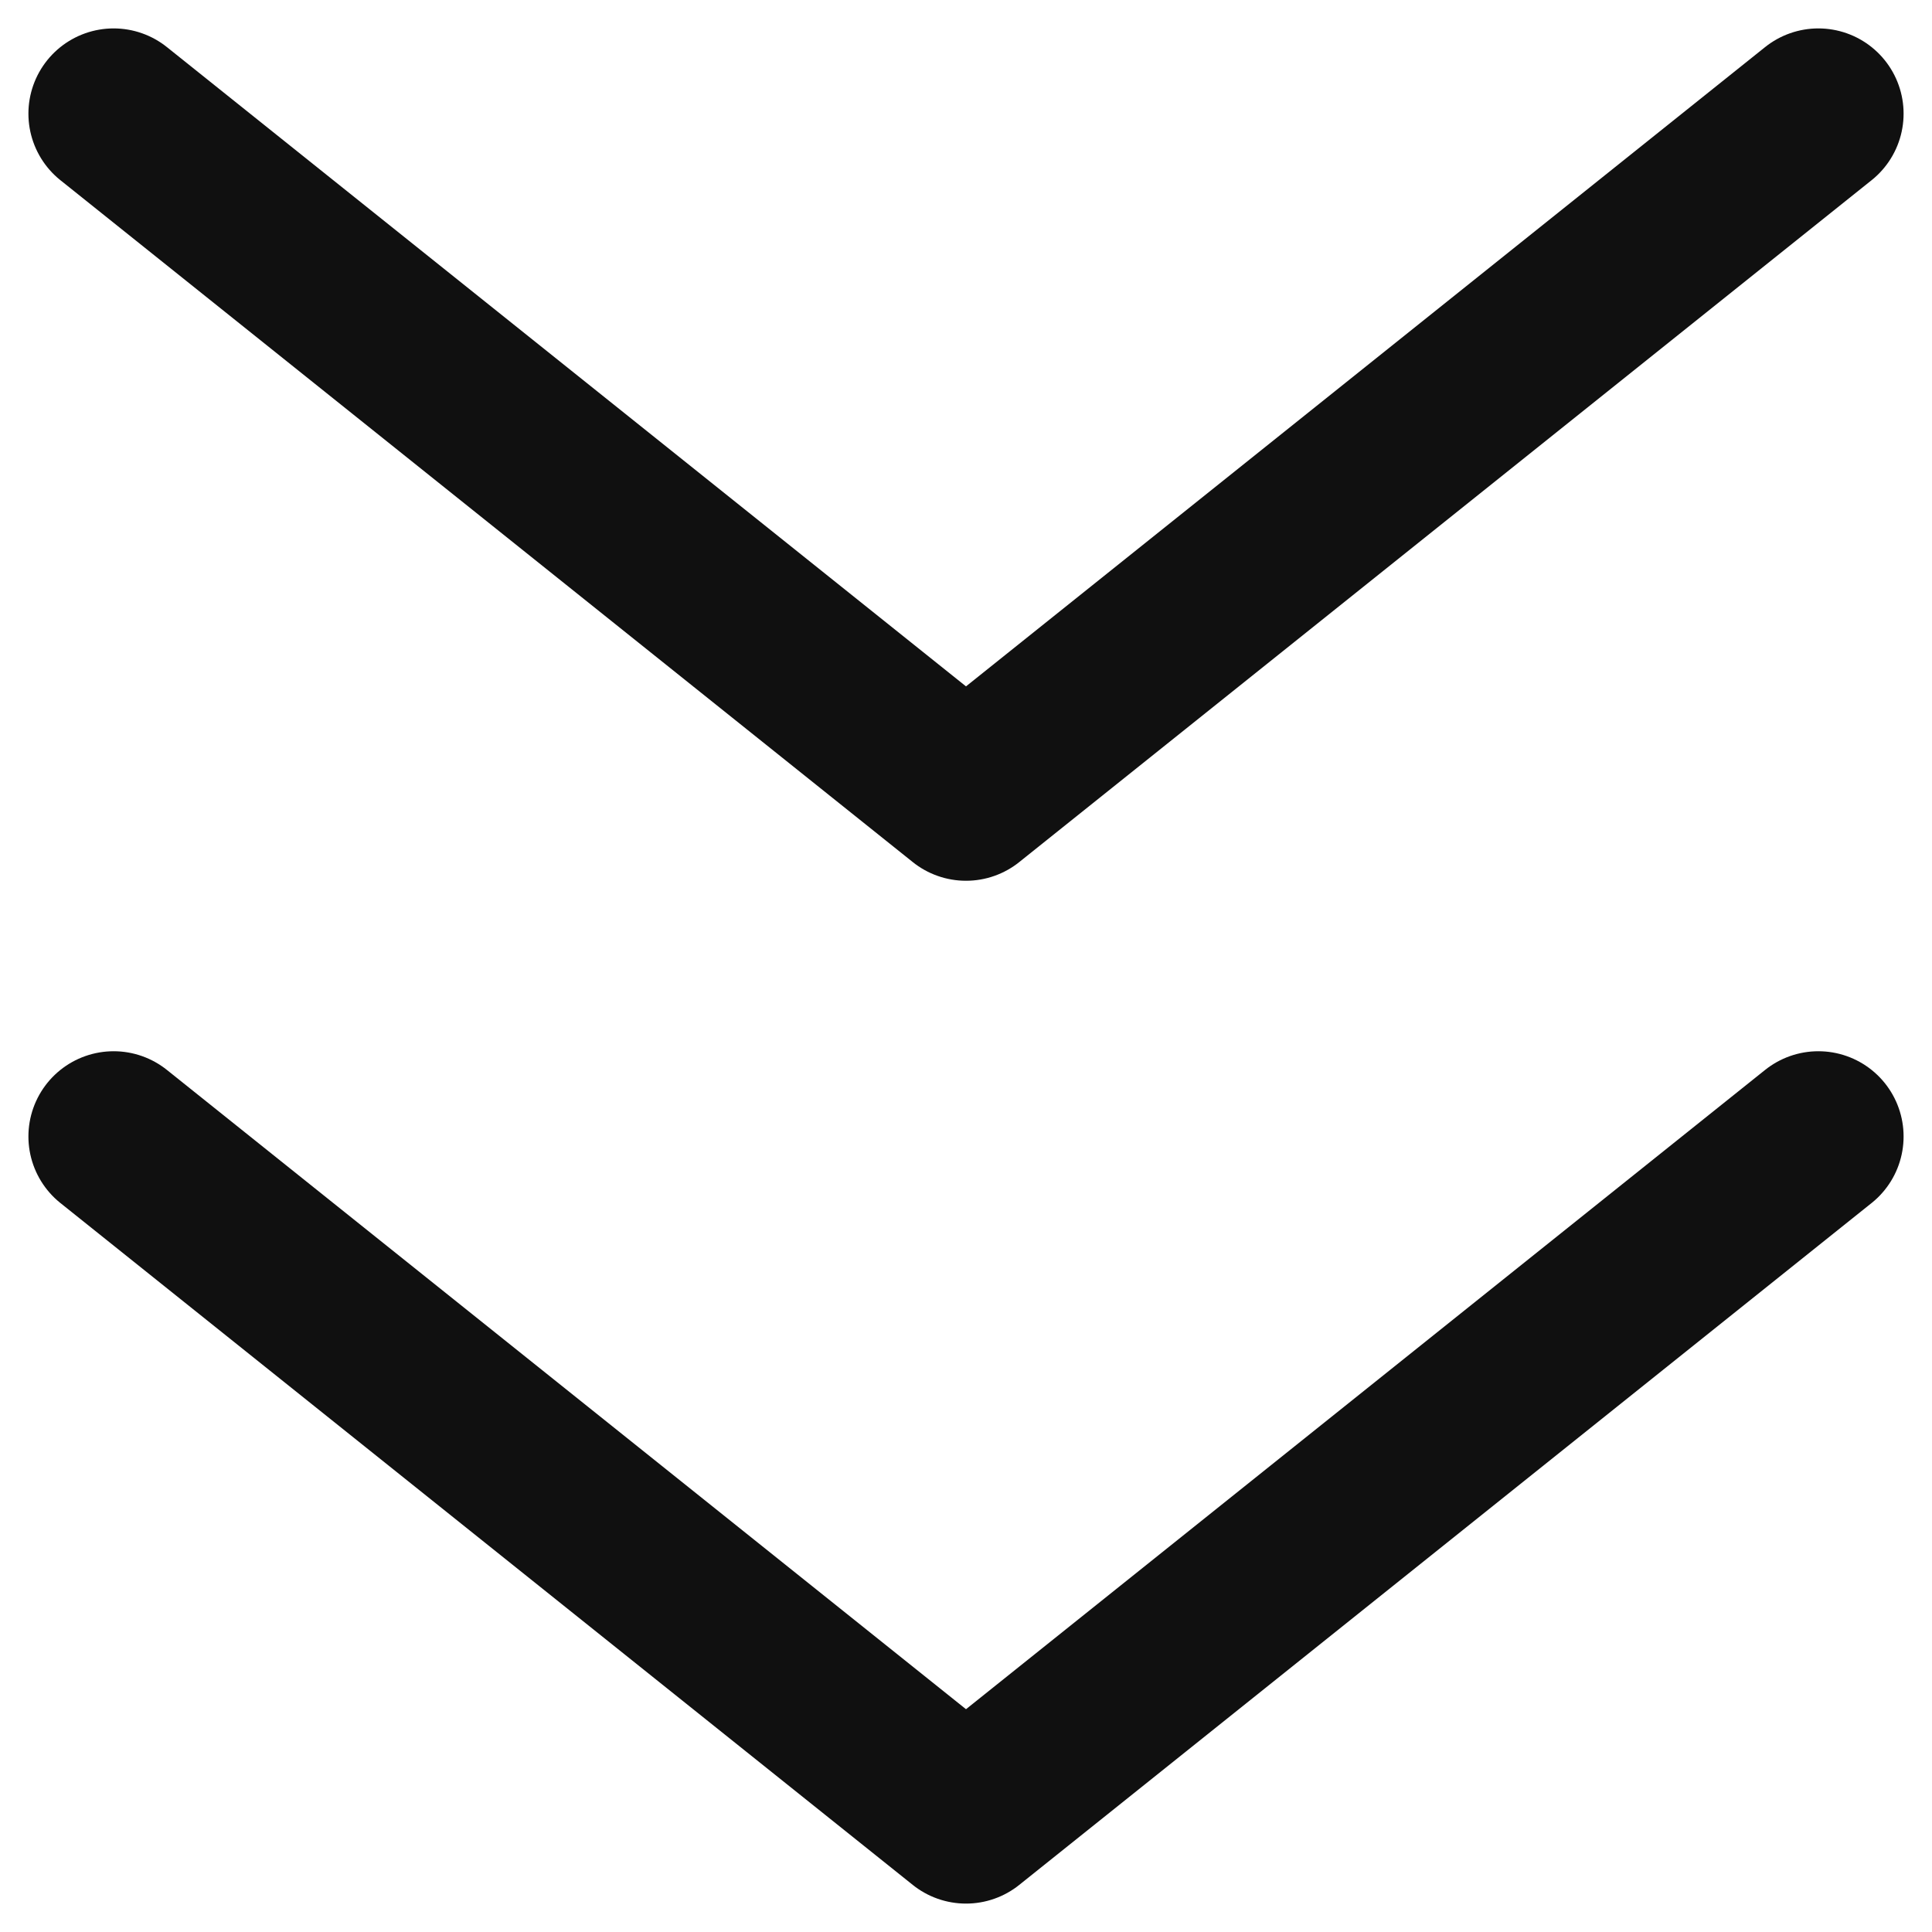 <svg width="34" height="34" viewBox="0 0 34 34" fill="none" xmlns="http://www.w3.org/2000/svg">
<path d="M32 2L17 14L2 2M32 20L17 32L2 20" stroke="#101010" stroke-width="3" stroke-linecap="round" stroke-linejoin="round"/>
</svg>
